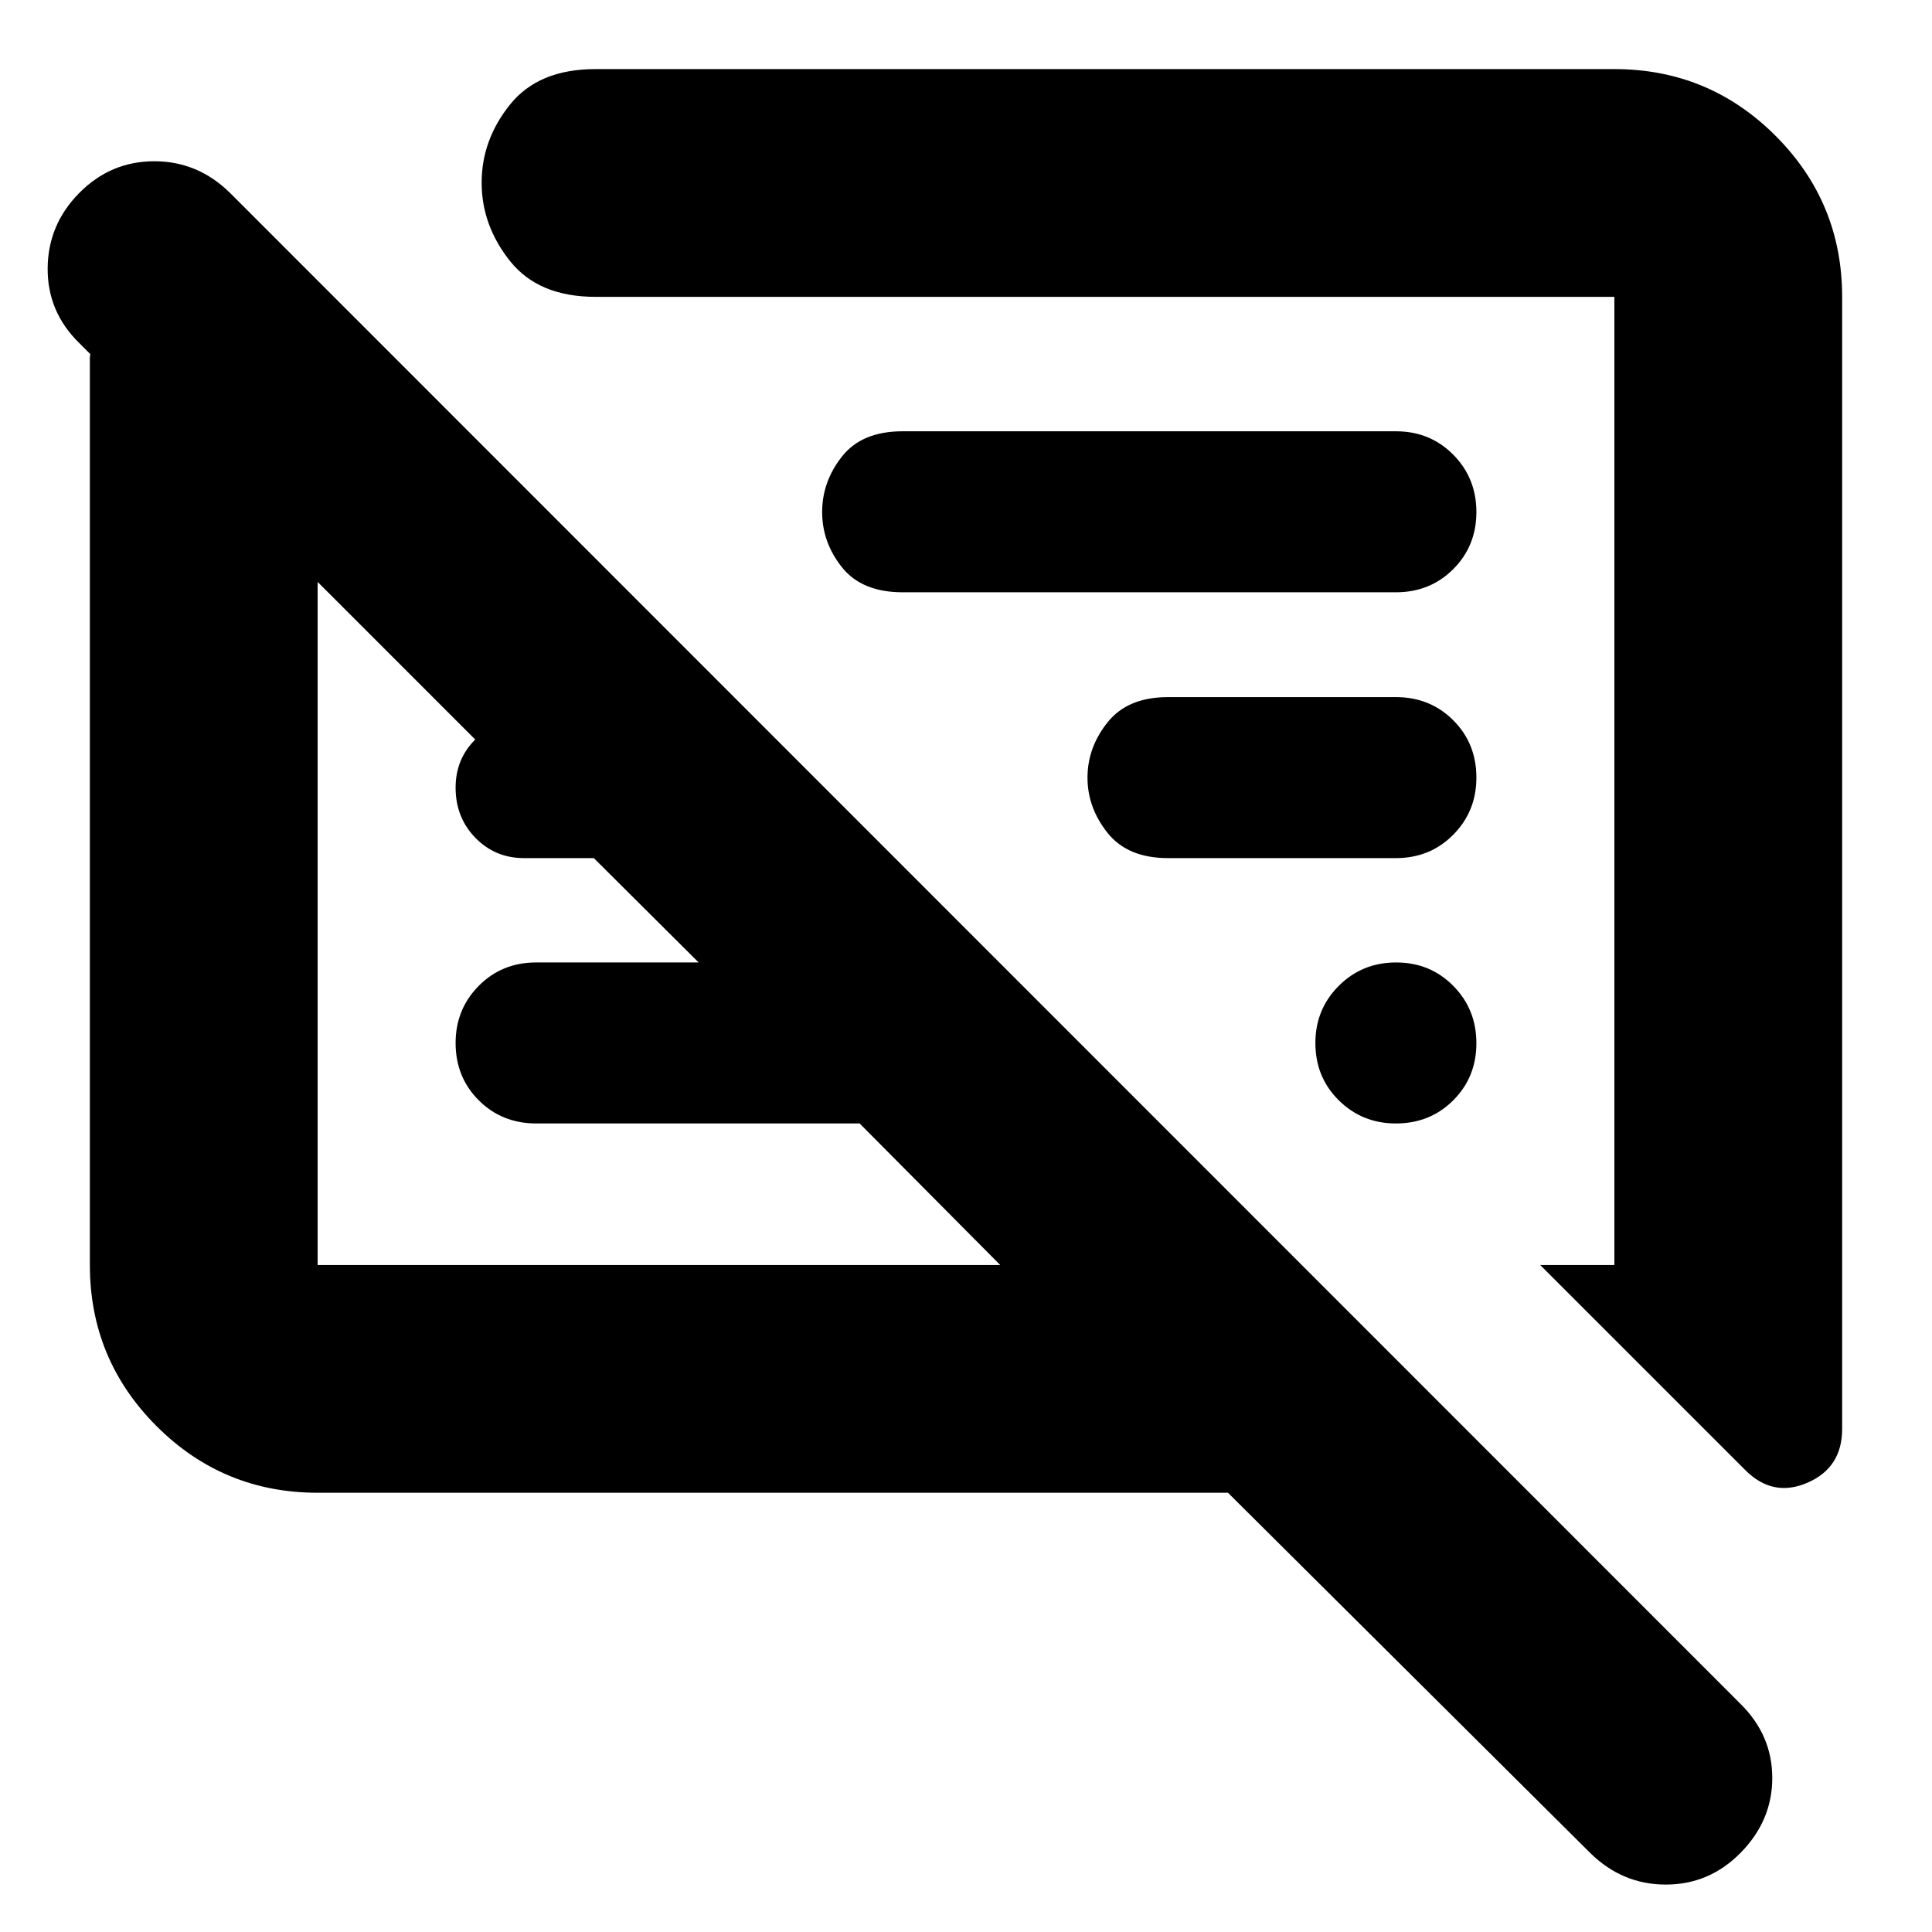 <svg xmlns="http://www.w3.org/2000/svg" height="24" viewBox="0 -960 960 960" width="24"><path d="M157.83-218.26q-46.93 0-80.06-33.12-33.12-33.13-33.12-80.05v-450.68q0-.96.24-1.91l-5.32-5.33q-16-15.52-15.89-37.26.12-21.74 15.7-37.5 15.58-15.76 37.28-15.76 21.7 0 37.67 15.76l750.54 750.78q15.76 15.58 15.76 36.79t-15.76 37.21q-15.53 15.76-37.16 15.76-21.63 0-37.6-15.76L610.17-218.26H157.83ZM915.35-812.5v562.57q0 19.19-17.2 26.67-17.19 7.48-30.91-6.24L765.3-331.43h36.87V-812.5H295.91q-28.29 0-42.44-17.73-14.14-17.73-14.14-39.01 0-21.28 14.14-38.86 14.15-17.57 42.44-17.57h506.26q46.93 0 80.06 33.12 33.12 33.12 33.12 80.05ZM157.83-331.43H497l-69.85-70.33H266.48q-17.09 0-28.59-11.5t-11.5-28.5q0-16.76 11.5-28.38 11.5-11.62 28.5-11.62h80.76l-52.08-51.85h-34.72q-14.27 0-24.11-10.06-9.85-10.07-9.85-24.95 0-14.45 10.05-24.18 10.05-9.72 24.91-9.72h8.19v43.39L157.83-670.85v339.42Zm575.78-110.21q0 16.88-11.5 28.38t-28.5 11.5q-16.76 0-28.38-11.5-11.62-11.5-11.62-28.5 0-16.76 11.62-28.38 11.62-11.62 28.5-11.62 16.88 0 28.38 11.62t11.5 28.5Zm-40-91.97H580.37q-20 0-30-12.5t-10-27.5q0-15 10-27.5t30-12.5h113.24q17 0 28.5 11.5t11.5 28.5q0 16.76-11.5 28.38-11.5 11.62-28.5 11.62Zm0-132.09H448.52q-20.24 0-30.12-12.38-9.88-12.38-9.88-27.5t9.88-27.62q9.88-12.5 30.12-12.5h245.09q17 0 28.5 11.62t11.5 28.5q0 16.88-11.5 28.38t-28.5 11.5Zm-365.7 164.18Zm197.22-70.33Z"/></svg>